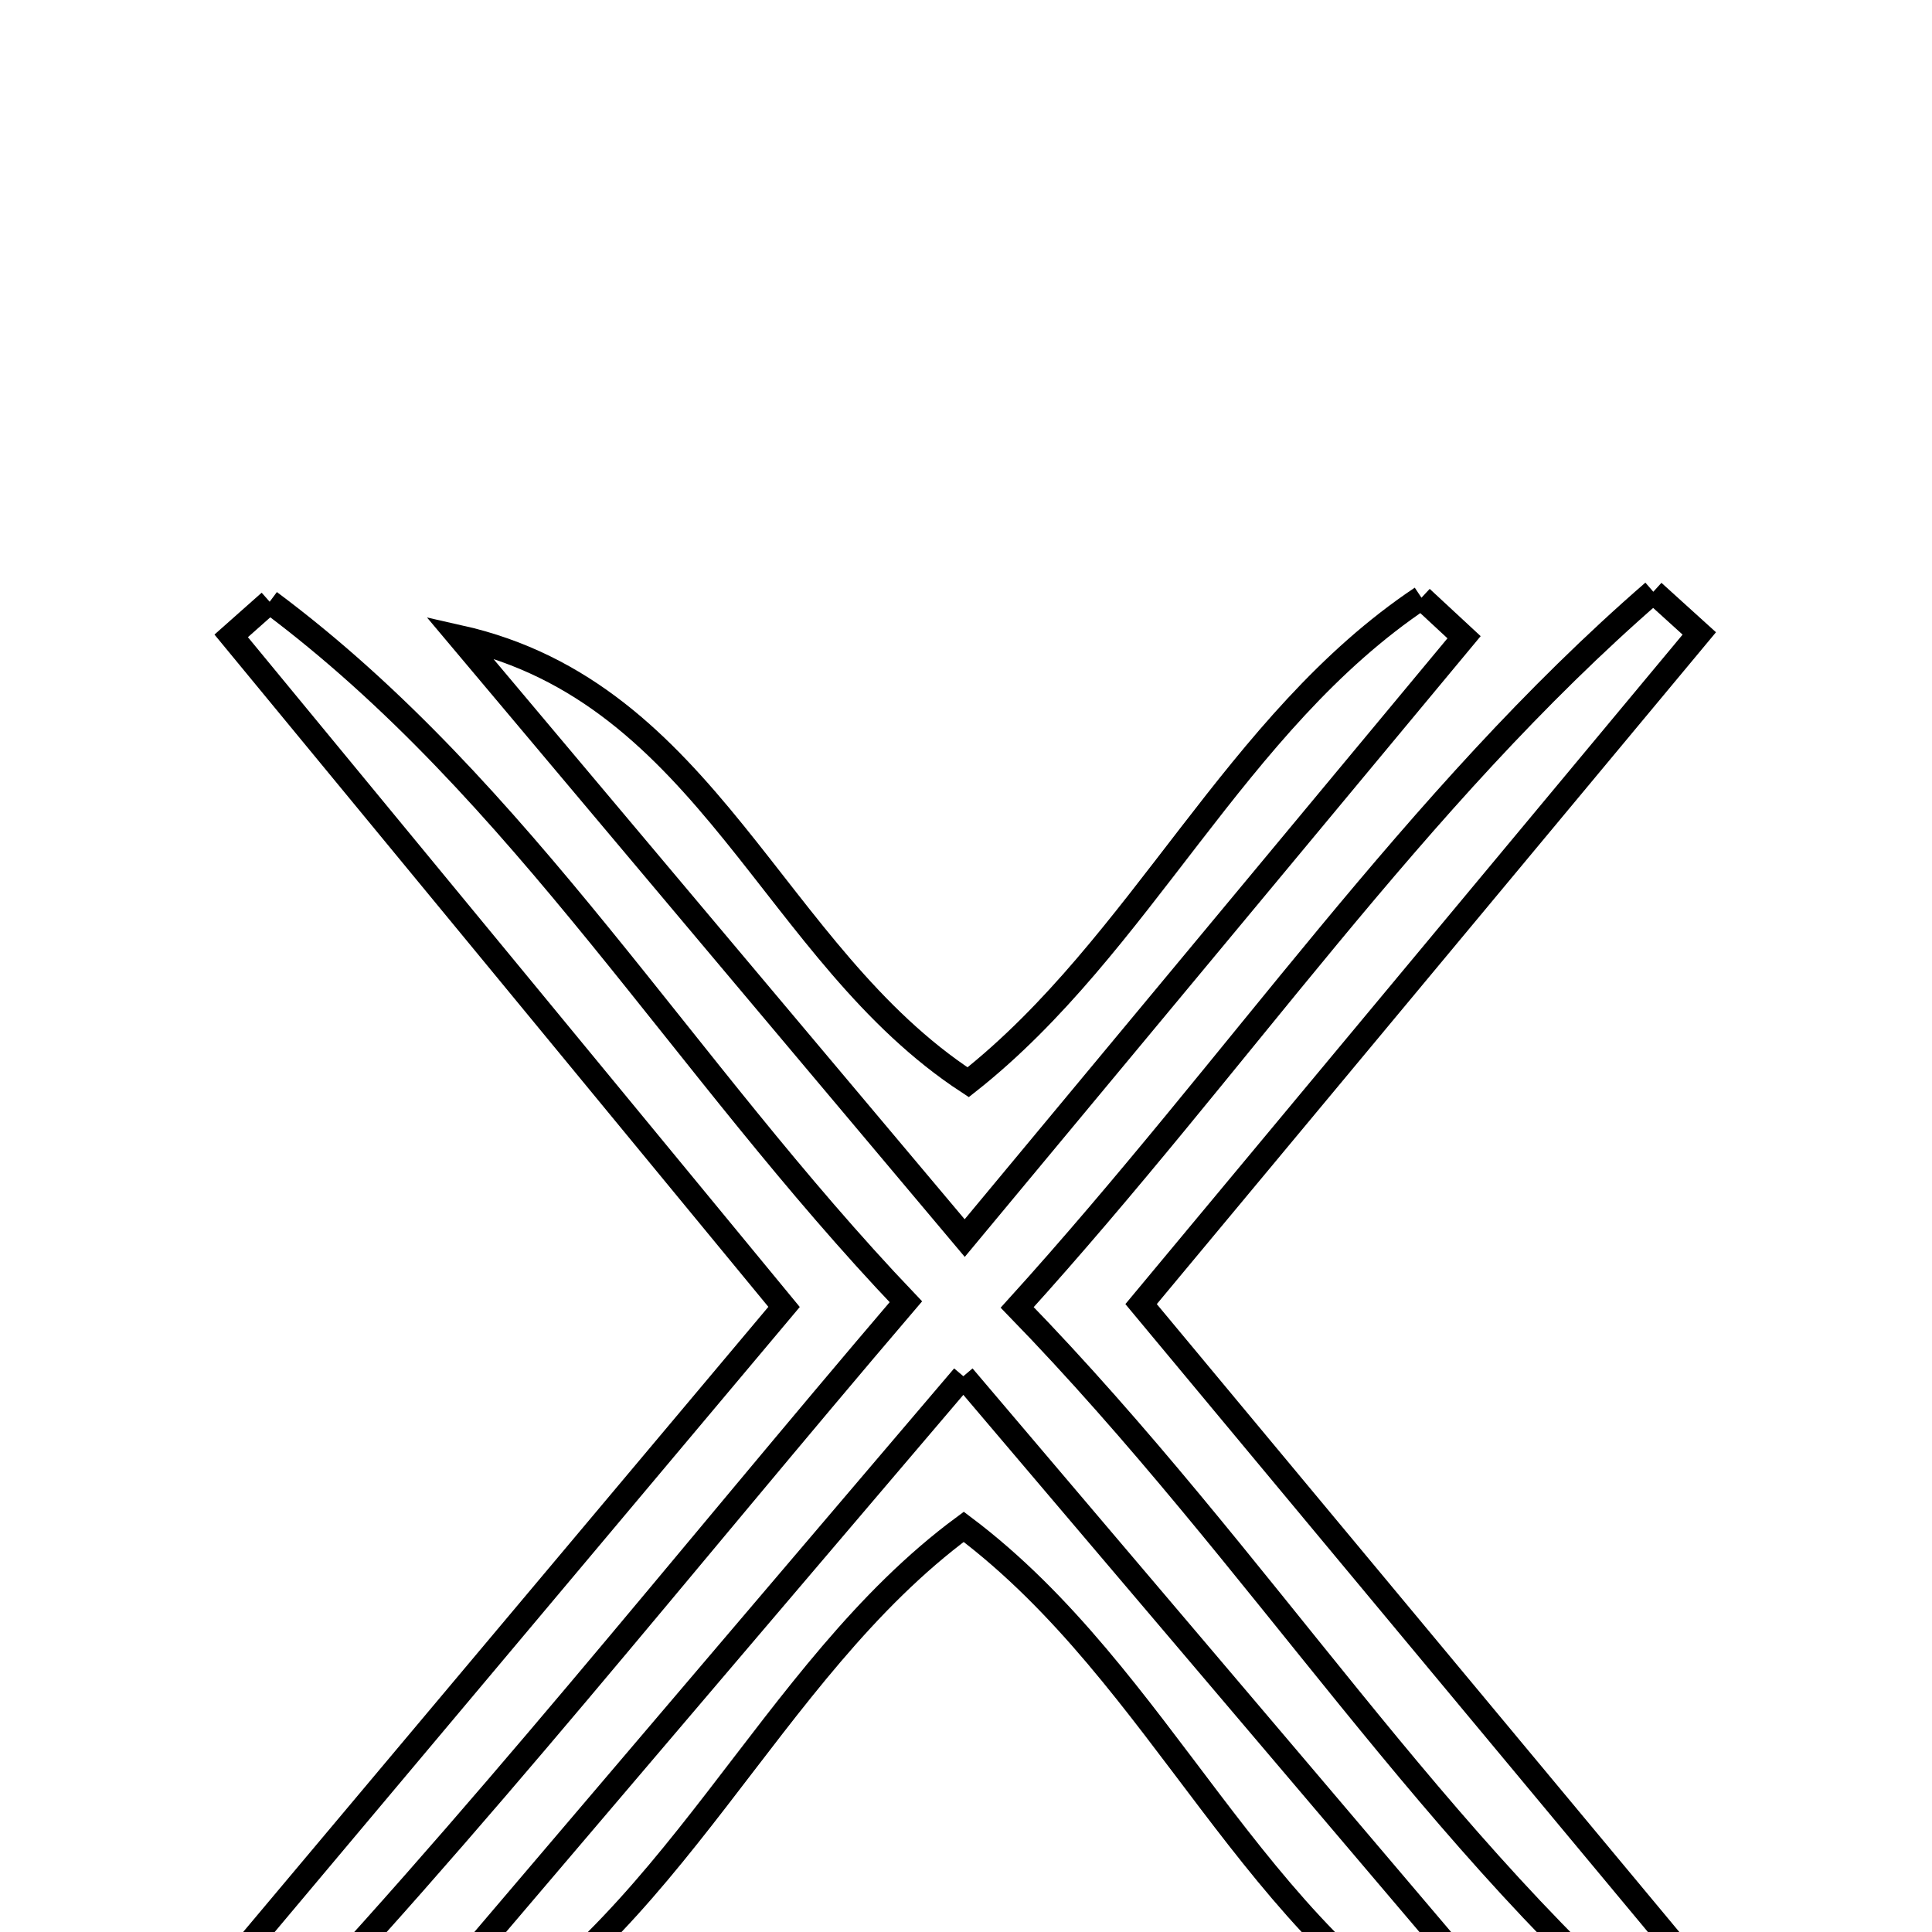 <svg xmlns="http://www.w3.org/2000/svg" viewBox="0.0 0.0 24.0 24.0" height="200px" width="200px"><path fill="none" stroke="black" stroke-width=".3" stroke-opacity="1.0"  filling="0" d="M20.538 7.351 C20.728 7.524 20.918 7.697 21.109 7.869 C18.841 10.594 16.573 13.32 14.175 16.2 C16.662 19.188 19.098 22.116 21.534 25.043 C21.347 25.215 21.16 25.387 20.973 25.559 C17.815 22.938 15.678 19.369 12.636 16.241 C15.366 13.229 17.566 9.929 20.538 7.351"></path>
<path fill="none" stroke="black" stroke-width=".3" stroke-opacity="1.0"  filling="0" d="M17.658 7.425 C17.834 7.589 18.011 7.753 18.187 7.916 C16.189 10.32 14.192 12.724 11.984 15.38 C9.719 12.688 7.712 10.301 5.705 7.914 C8.805 8.609 9.593 11.853 12.027 13.444 C14.181 11.745 15.34 8.974 17.658 7.425"></path>
<path fill="none" stroke="black" stroke-width=".3" stroke-opacity="1.0"  filling="0" d="M3.35 7.475 C6.495 9.82 8.483 13.267 11.253 16.171 C8.474 19.426 5.904 22.685 3.051 25.682 C2.812 25.471 2.573 25.26 2.334 25.05 C4.756 22.167 7.178 19.284 9.74 16.235 C7.444 13.447 5.159 10.673 2.872 7.899 C3.031 7.758 3.191 7.616 3.35 7.475"></path>
<path fill="none" stroke="black" stroke-width=".3" stroke-opacity="1.0"  filling="0" d="M11.967 17.096 C14.364 19.919 16.539 22.481 18.715 25.043 C18.564 25.191 18.412 25.34 18.261 25.488 C15.549 24.02 14.46 20.838 11.972 18.967 C9.524 20.775 8.361 24.026 5.575 25.494 C5.44 25.356 5.305 25.218 5.17 25.08 C7.39 22.473 9.61 19.864 11.967 17.096"></path></svg>